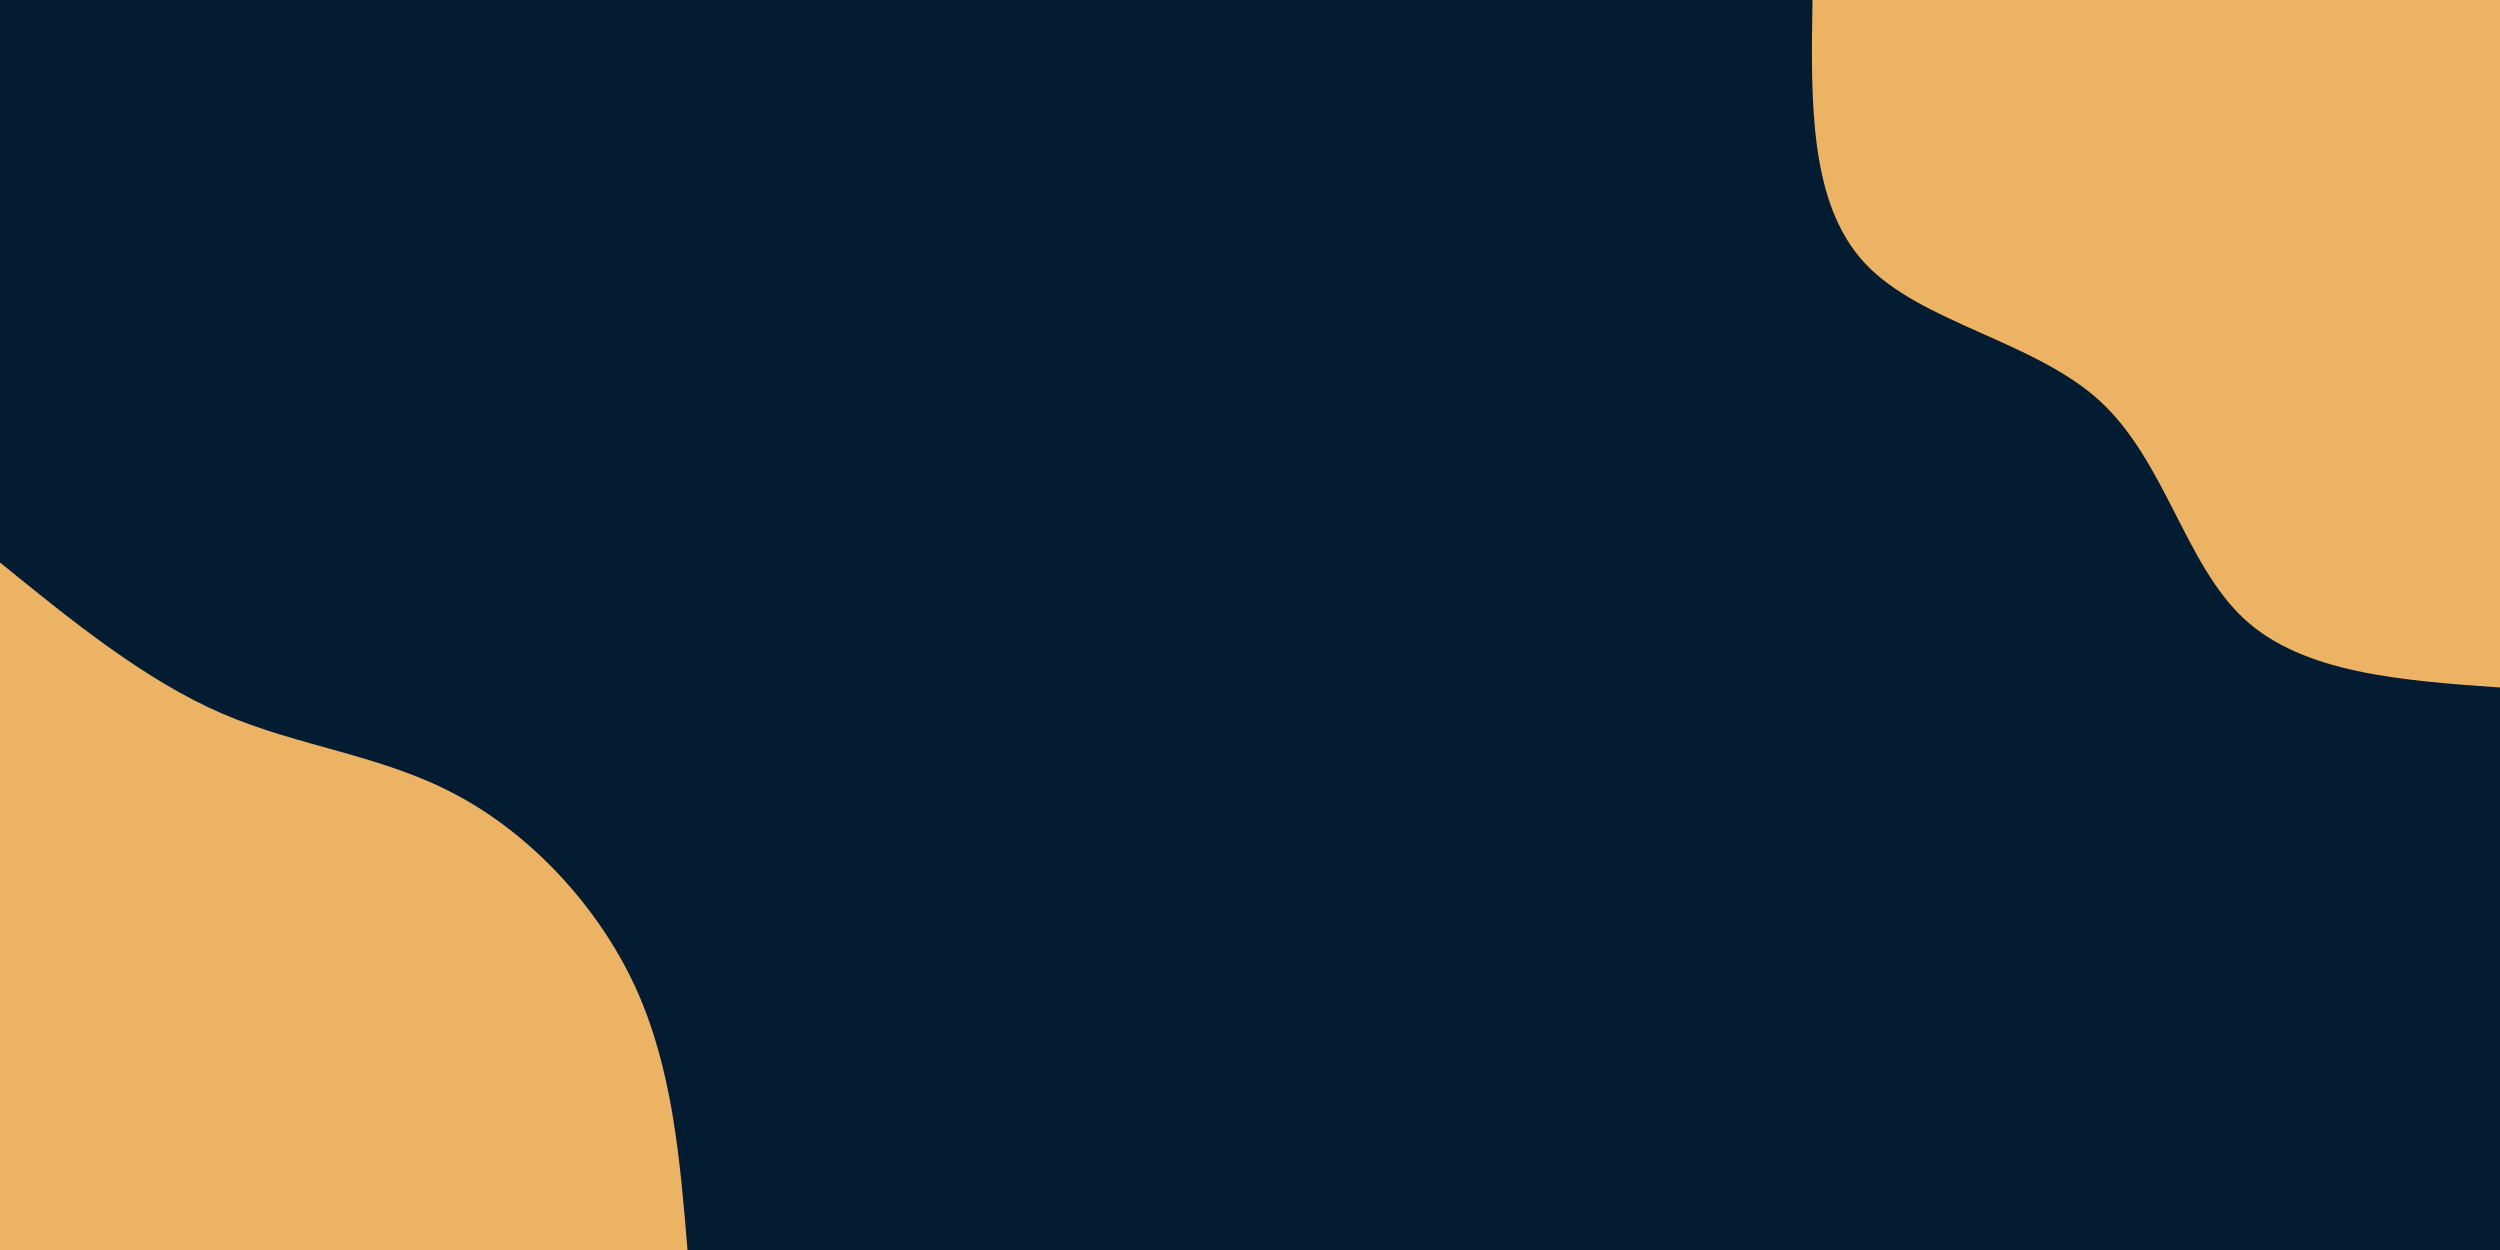 <svg id="visual" viewBox="0 0 900 450" width="900" height="450" xmlns="http://www.w3.org/2000/svg" xmlns:xlink="http://www.w3.org/1999/xlink" version="1.1"><rect x="0" y="0" width="900" height="450" fill="#041C32"></rect><defs><linearGradient id="grad1_0" x1="50%" y1="0%" x2="100%" y2="100%"><stop offset="10%" stop-color="#041c32" stop-opacity="1"></stop><stop offset="90%" stop-color="#041c32" stop-opacity="1"></stop></linearGradient></defs><defs><linearGradient id="grad2_0" x1="0%" y1="0%" x2="50%" y2="100%"><stop offset="10%" stop-color="#041c32" stop-opacity="1"></stop><stop offset="90%" stop-color="#041c32" stop-opacity="1"></stop></linearGradient></defs><g transform="translate(900, 0)"><path d="M0 247.5C-35.5 245 -71 242.4 -92.2 222.7C-113.5 202.9 -120.5 165.9 -144.2 144.2C-168 122.6 -208.7 116.2 -228.7 94.7C-248.7 73.2 -248.1 36.6 -247.5 0L0 0Z" fill="#ECB365"></path></g><g transform="translate(0, 450)"><path d="M0 -247.5C26.1 -226.3 52.2 -205.1 80 -193.1C107.8 -181.1 137.2 -178.3 164 -164C190.9 -149.8 215.2 -124 228.7 -94.7C242.1 -65.5 244.8 -32.7 247.5 0L0 0Z" fill="#ECB365"></path></g></svg>